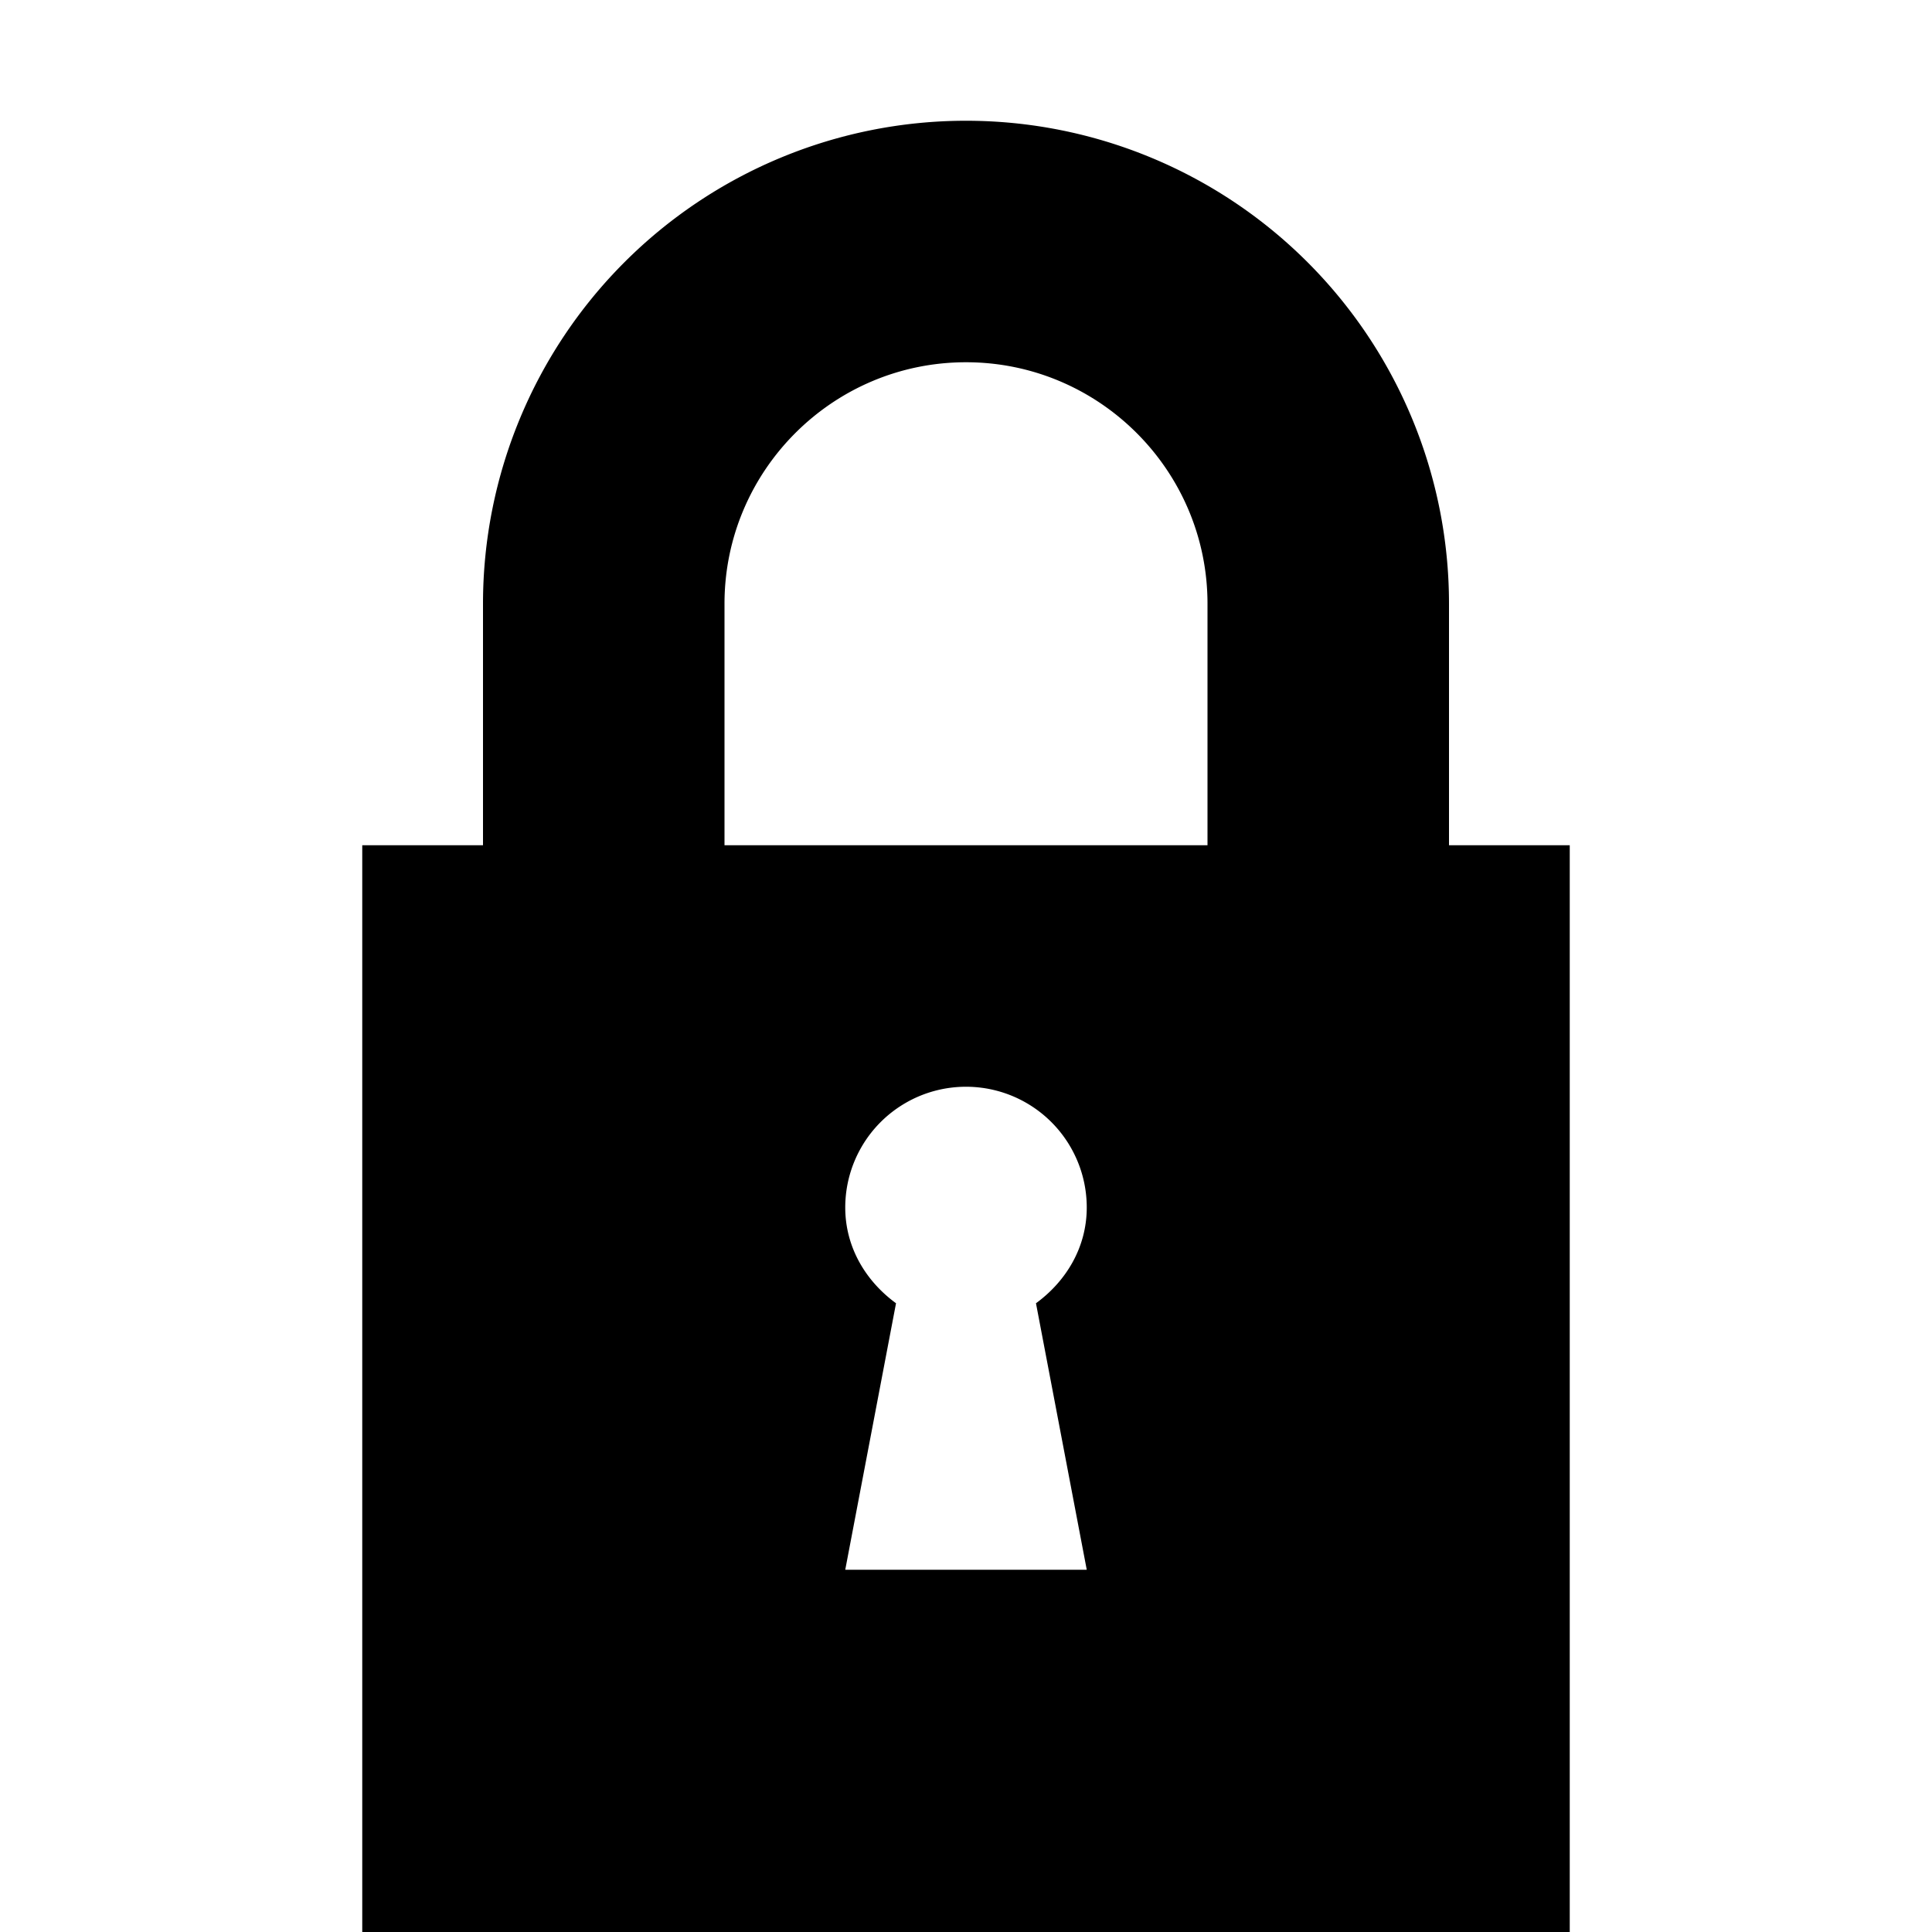 <svg xmlns="http://www.w3.org/2000/svg" viewBox="0 0 32 32"><path d="M24 10a8 8 0 0 0-16 0v4H6v18h20V14h-2v-4zm-6 16h-4l.841-4.414C14.344 21.223 14 20.663 14 20a2 2 0 0 1 4 0c0 .663-.344 1.223-.841 1.586L18 26zm2-12h-8v-4c0-2.206 1.794-4 4-4s4 1.794 4 4v4z"/></svg>